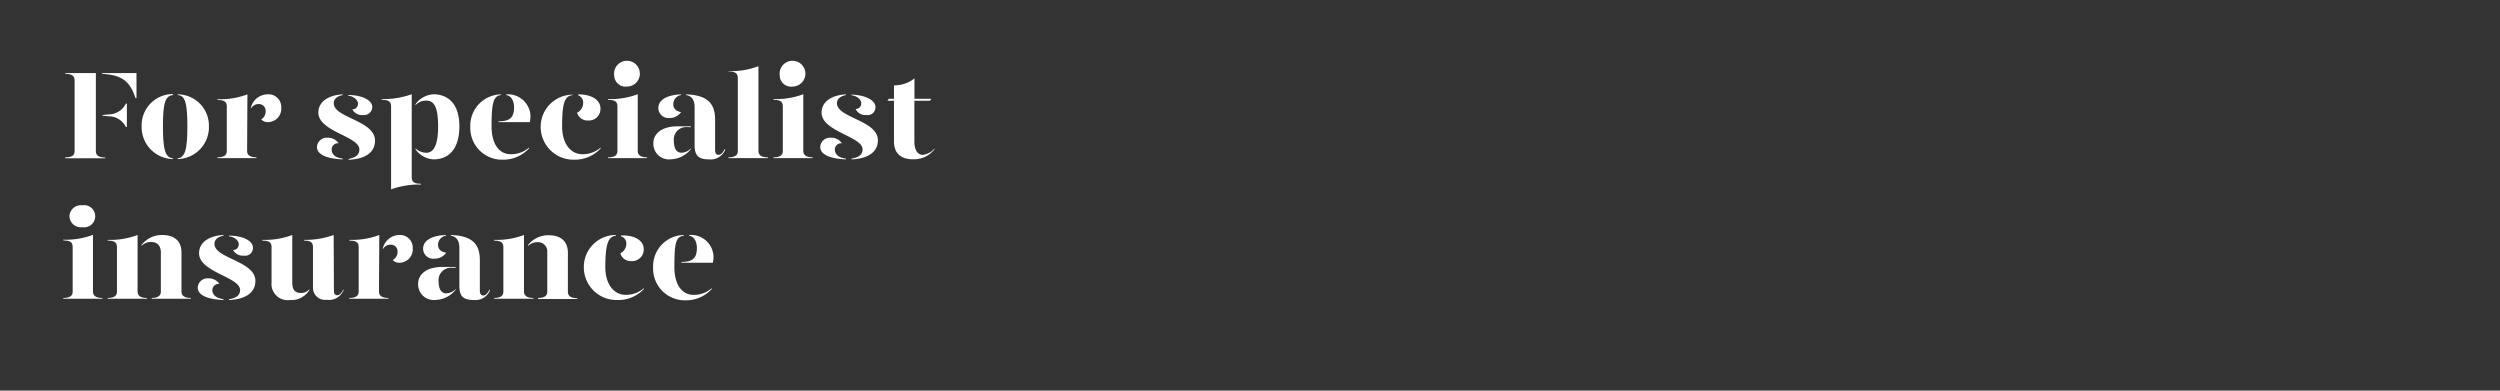 <svg id="Layer_1" data-name="Layer 1" xmlns="http://www.w3.org/2000/svg" xmlns:xlink="http://www.w3.org/1999/xlink" viewBox="0 0 320 50"><rect x="0" y="0" width="320" height="50" fill="#333333" stroke="none"/><defs><style>.cls-1{fill:none;}.cls-2{clip-path:url(#clip-path);}.cls-3{fill:#fff;}</style><clipPath id="clip-path"><rect class="cls-1" width="320" height="50"/></clipPath></defs><title>Artboard 1 copy 3</title><g class="cls-2"><path class="cls-3" d="M8.35,20.14c1,0,1.2-.36,1.2-.81V10.27c0-.45-.24-.82-1.2-.82v-.1h3.92v10c0,.45.24.81,1.2.81v.1H8.35ZM13.07,9.45v-.1h4.4v3.21h-.13C16.61,10.28,15.5,9.61,13.07,9.45ZM14,14.89l-.88-.08v-.09l.88-.08a2.45,2.45,0,0,0,2.11-1.38h.13v3h-.13A2.42,2.42,0,0,0,14,14.89Z"/><path class="cls-3" d="M22.13,12.17c-.95.11-1.27.91-1.27,4s.32,4,1.27,4.09v.1a4.09,4.09,0,0,1-4-4.19,4,4,0,0,1,4-4.13Zm4.61,4a4.08,4.08,0,0,1-4,4.19v-.1c.94-.09,1.24-1.1,1.24-4.09,0-3.14-.32-3.94-1.24-4v-.09A4,4,0,0,1,26.74,16.21Z"/><path class="cls-3" d="M31.63,19.33c0,.4.24.81,1.2.81v.1h-5v-.1c1,0,1.2-.41,1.2-.81V13.64c0-.57-.27-.84-1.19-.84v-.1a9.91,9.91,0,0,0,3.83-.62ZM36,13.81a1.71,1.71,0,0,1-1.65,1.82,1.1,1.1,0,0,1-.91-.35A1.16,1.16,0,0,0,34,14.19a.85.85,0,0,0-.89-.87,1.09,1.09,0,0,0-1,.61v-.12a2.21,2.21,0,0,1,2.08-1.73A1.63,1.63,0,0,1,36,13.81Z"/><path class="cls-3" d="M43.34,18.34a.8.8,0,0,0-.89.8c0,.46.31,1.05,1.42,1.16v.1c-2.13-.08-3.3-.66-3.3-1.59a1.25,1.25,0,0,1,1.36-1.18A1.61,1.61,0,0,1,43.34,18.34Zm.53-6.17c-.59.11-1.17.42-1.15,1.07C42.76,15.1,48,15.41,48,18c0,1.55-1.31,2.37-3.38,2.45v-.1C45.25,20.19,46,20,46,19.12c0-1.67-5.25-2.27-5.25-4.71,0-1.41,1.33-2.25,3.12-2.33Zm3.78,1.55a1.05,1.05,0,0,1-1.19,1A1.38,1.38,0,0,1,45.1,14a.71.71,0,0,0,.72-.75c0-.48-.61-.95-1.25-1v-.09C46.38,12.17,47.65,12.83,47.65,13.72Z"/><path class="cls-3" d="M52.7,22.67c0,.58.27.85,1.19.85v.1a10.58,10.58,0,0,0-3.83.62V13.63c0-.58-.27-.85-1.19-.85v-.1a10.58,10.58,0,0,0,3.83-.62Zm6.1-6.51c0,3.34-1.76,4.24-3.28,4.24a3,3,0,0,1-2.34-1.3V19a2.26,2.26,0,0,0,1.35.56c.75,0,1.55-.53,1.55-3.41s-.75-3.27-1.55-3.27a1.81,1.81,0,0,0-1.35.59v-.12a3,3,0,0,1,2.34-1.28C57.07,12.08,58.8,13,58.8,16.16Z"/><path class="cls-3" d="M60.2,16.21a4,4,0,0,1,3.92-4.13v.09c-.94.11-1.2.91-1.2,4,0,2.31,1,3.57,2.45,3.57a3.44,3.44,0,0,0,2.34-.85V19a4.47,4.47,0,0,1-3.39,1.44A4.06,4.06,0,0,1,60.2,16.21Zm3.6-.68c1.41,0,2-.44,2-1.79,0-.77-.32-1.47-1-1.57v-.09A2.88,2.88,0,0,1,67.9,14.8a4.58,4.58,0,0,1-.08.83h-4Z"/><path class="cls-3" d="M73.31,12.17c-1,.11-1.36.91-1.36,4,0,2.31,1.17,3.57,2.59,3.57a3.46,3.46,0,0,0,2.34-.85V19a4.47,4.47,0,0,1-3.39,1.44,4.19,4.19,0,0,1-4.28-4.19,4.1,4.1,0,0,1,4.1-4.13Zm3.55,1.72a1.48,1.48,0,0,1-1.6,1.53,1.35,1.35,0,0,1-1.39-1,1.37,1.37,0,0,0,.77-1.17A1,1,0,0,0,74,12.19v-.11C76.05,12.08,76.86,13,76.86,13.89Z"/><path class="cls-3" d="M77.8,12.68a9.91,9.91,0,0,0,3.83-.62v7.27c0,.4.24.81,1.2.81v.1h-5v-.1c1,0,1.2-.41,1.2-.81v-5.7c0-.58-.28-.85-1.19-.85Zm.82-3a1.65,1.65,0,1,1,1.63,1.4A1.45,1.45,0,0,1,78.62,9.68Z"/><path class="cls-3" d="M83.63,18.35c0-1.39,1.28-2.18,3.07-2.18h1.73v.1H88A1.59,1.59,0,0,0,86.25,18c0,.87.26,1.55,1,1.55A1.75,1.75,0,0,0,88.43,19v.09a3.41,3.41,0,0,1-2.55,1.3A2,2,0,0,1,83.63,18.35Zm.64-4.53c0-.82.73-1.65,2.91-1.74v.09a1.17,1.17,0,0,0-1,1.17c0,.58.4.93,1,1a1.8,1.8,0,0,1-1.54.77A1.29,1.29,0,0,1,84.27,13.82Zm4.64,4.77v-4.9c0-.78-.3-1.41-1.09-1.52v-.09c2.66.09,3.71,1.1,3.71,3.2v3.89c0,.46.16.65.45.65s.51-.24.77-.72h.1a2,2,0,0,1-2.08,1.3C89.49,20.4,88.91,20,88.91,18.59Z"/><path class="cls-3" d="M93.26,9.1a9.64,9.64,0,0,0,3.82-.63V19.33c0,.4.25.81,1.21.81v.1H93.24v-.1c1,0,1.2-.41,1.2-.81V10c0-.57-.27-.85-1.18-.85Z"/><path class="cls-3" d="M99,12.68a9.86,9.86,0,0,0,3.82-.62v7.27c0,.4.24.81,1.2.81v.1H99v-.1c1,0,1.2-.41,1.2-.81v-5.7c0-.58-.27-.85-1.18-.85Zm.81-3a1.65,1.65,0,1,1,1.64,1.4A1.46,1.46,0,0,1,99.8,9.68Z"/><path class="cls-3" d="M107.76,18.34a.81.81,0,0,0-.9.8c0,.46.32,1.05,1.42,1.16v.1c-2.12-.08-3.29-.66-3.29-1.59a1.25,1.25,0,0,1,1.36-1.18A1.61,1.61,0,0,1,107.76,18.34Zm.52-6.17c-.59.11-1.16.42-1.15,1.07.05,1.86,5.24,2.17,5.24,4.71,0,1.55-1.32,2.37-3.38,2.45v-.1c.67-.11,1.42-.35,1.42-1.18,0-1.67-5.25-2.27-5.25-4.71,0-1.41,1.33-2.25,3.12-2.33Zm3.78,1.55a1,1,0,0,1-1.18,1,1.36,1.36,0,0,1-1.36-.77.71.71,0,0,0,.72-.75c0-.48-.61-.95-1.25-1v-.09C110.8,12.17,112.06,12.83,112.06,13.72Z"/><path class="cls-3" d="M119.63,19v.09a3.34,3.34,0,0,1-2.74,1.3c-1.44,0-2.46-.66-2.46-2.26V12.89h-.84l.18-.24h.66V10.92a4.05,4.05,0,0,0,2.62-.89v2.62h2.16l-.17.24h-2v5.3c0,.8.31,1.63,1.06,1.63A2.34,2.34,0,0,0,119.63,19Z"/><path class="cls-3" d="M8.08,30.68a9.86,9.86,0,0,0,3.82-.62v7.27c0,.4.24.81,1.2.81v.1h-5v-.1c1,0,1.2-.41,1.2-.81v-5.7c0-.58-.27-.85-1.18-.85Zm.81-3a1.46,1.46,0,0,1,1.64-1.4,1.42,1.42,0,1,1,0,2.8A1.46,1.46,0,0,1,8.89,27.68Z"/><path class="cls-3" d="M13.77,38.14c1,0,1.2-.41,1.2-.81V31.64c0-.57-.27-.84-1.18-.84v-.1a9.82,9.82,0,0,0,3.82-.62v7.25c0,.4.24.81,1.2.81v.1h-5Zm5.64,0c.94,0,1.18-.41,1.18-.81v-5c0-.89-.46-1.36-1.26-1.36a1.72,1.72,0,0,0-1.22.5v-.1a3.27,3.27,0,0,1,2.66-1.29c1.44,0,2.46.67,2.46,2.25v5c0,.4.24.81,1.2.81v.1h-5Z"/><path class="cls-3" d="M28.08,36.34a.81.81,0,0,0-.9.8c0,.46.32,1,1.43,1.16v.1c-2.13-.08-3.3-.66-3.3-1.59a1.25,1.25,0,0,1,1.36-1.18A1.61,1.61,0,0,1,28.08,36.34Zm.53-6.17c-.6.11-1.17.42-1.16,1.07.05,1.86,5.24,2.17,5.24,4.71,0,1.55-1.32,2.37-3.38,2.45v-.1c.67-.11,1.42-.35,1.42-1.18,0-1.67-5.25-2.27-5.25-4.71,0-1.41,1.33-2.25,3.13-2.33Zm3.77,1.55a1,1,0,0,1-1.18,1A1.38,1.38,0,0,1,29.84,32a.71.71,0,0,0,.72-.75c0-.48-.61-.95-1.25-1v-.09C31.12,30.17,32.38,30.83,32.38,31.72Z"/><path class="cls-3" d="M37.41,36.14c0,.9.3,1.36,1.1,1.36a1.38,1.38,0,0,0,1.1-.49v.09a2.65,2.65,0,0,1-2.48,1.3,2.07,2.07,0,0,1-2.37-2.26v-4.5c0-.57-.27-.84-1.18-.84v-.1a9.91,9.91,0,0,0,3.83-.62Zm5.33,1c0,.46.14.65.43.65s.51-.24.77-.72H44a2,2,0,0,1-2.18,1.3,1.55,1.55,0,0,1-1.76-1.57V31.64c0-.57-.27-.84-1.13-.84v-.1a10.53,10.53,0,0,0,3.78-.62Z"/><path class="cls-3" d="M48.51,37.33c0,.4.24.81,1.2.81v.1h-5v-.1c1,0,1.2-.41,1.2-.81V31.64c0-.57-.27-.84-1.19-.84v-.1a9.91,9.91,0,0,0,3.83-.62Zm4.32-5.52a1.71,1.71,0,0,1-1.65,1.82,1.1,1.1,0,0,1-.91-.35,1.18,1.18,0,0,0,.62-1.09.85.85,0,0,0-.89-.87,1.08,1.08,0,0,0-1,.61v-.12a2.21,2.21,0,0,1,2.08-1.73A1.63,1.63,0,0,1,52.83,31.81Z"/><path class="cls-3" d="M53.52,36.35c0-1.39,1.28-2.18,3.07-2.18h1.73v.1h-.48A1.59,1.59,0,0,0,56.14,36c0,.87.26,1.55,1,1.55A1.75,1.75,0,0,0,58.32,37v.09a3.41,3.41,0,0,1-2.55,1.3A2,2,0,0,1,53.52,36.35Zm.64-4.53c0-.82.73-1.65,2.91-1.74v.09a1.18,1.18,0,0,0-1,1.17c0,.58.41.93,1.05,1a1.8,1.8,0,0,1-1.54.77A1.29,1.29,0,0,1,54.16,31.82Zm4.64,4.77v-4.9c0-.78-.31-1.41-1.09-1.52v-.09c2.66.09,3.71,1.1,3.71,3.2v3.89c0,.46.16.65.45.65s.51-.24.77-.72h.1a2,2,0,0,1-2.08,1.3C59.37,38.4,58.8,38,58.8,36.59Z"/><path class="cls-3" d="M63.23,38.14c1,0,1.2-.41,1.2-.81V31.64c0-.57-.27-.84-1.19-.84v-.1a9.91,9.91,0,0,0,3.83-.62v7.25c0,.4.24.81,1.2.81v.1h-5Zm5.63,0c1,0,1.19-.41,1.19-.81v-5A1.19,1.19,0,0,0,68.78,31a1.69,1.69,0,0,0-1.21.5v-.1a3.26,3.26,0,0,1,2.65-1.29c1.44,0,2.47.67,2.47,2.25v5c0,.4.24.81,1.2.81v.1h-5Z"/><path class="cls-3" d="M78.84,30.17c-.94.11-1.36.91-1.36,4,0,2.31,1.17,3.57,2.6,3.57a3.43,3.43,0,0,0,2.33-.85V37A4.47,4.47,0,0,1,79,38.4a4.18,4.18,0,0,1-4.27-4.19,4.09,4.09,0,0,1,4.09-4.13Zm3.56,1.72a1.49,1.49,0,0,1-1.6,1.53,1.35,1.35,0,0,1-1.39-1,1.38,1.38,0,0,0,.76-1.17.94.94,0,0,0-.68-1v-.11C81.58,30.08,82.4,31,82.4,31.89Z"/><path class="cls-3" d="M83.6,34.21a4,4,0,0,1,3.92-4.13v.09c-1,.11-1.2.91-1.2,4,0,2.31,1,3.57,2.45,3.57a3.43,3.43,0,0,0,2.33-.85V37a4.47,4.47,0,0,1-3.39,1.44A4.06,4.06,0,0,1,83.6,34.21Zm3.6-.68c1.41,0,2-.44,2-1.79,0-.77-.32-1.47-1-1.57v-.09a2.88,2.88,0,0,1,3.13,2.72,4.58,4.58,0,0,1-.08.83h-4Z"/></g></svg>